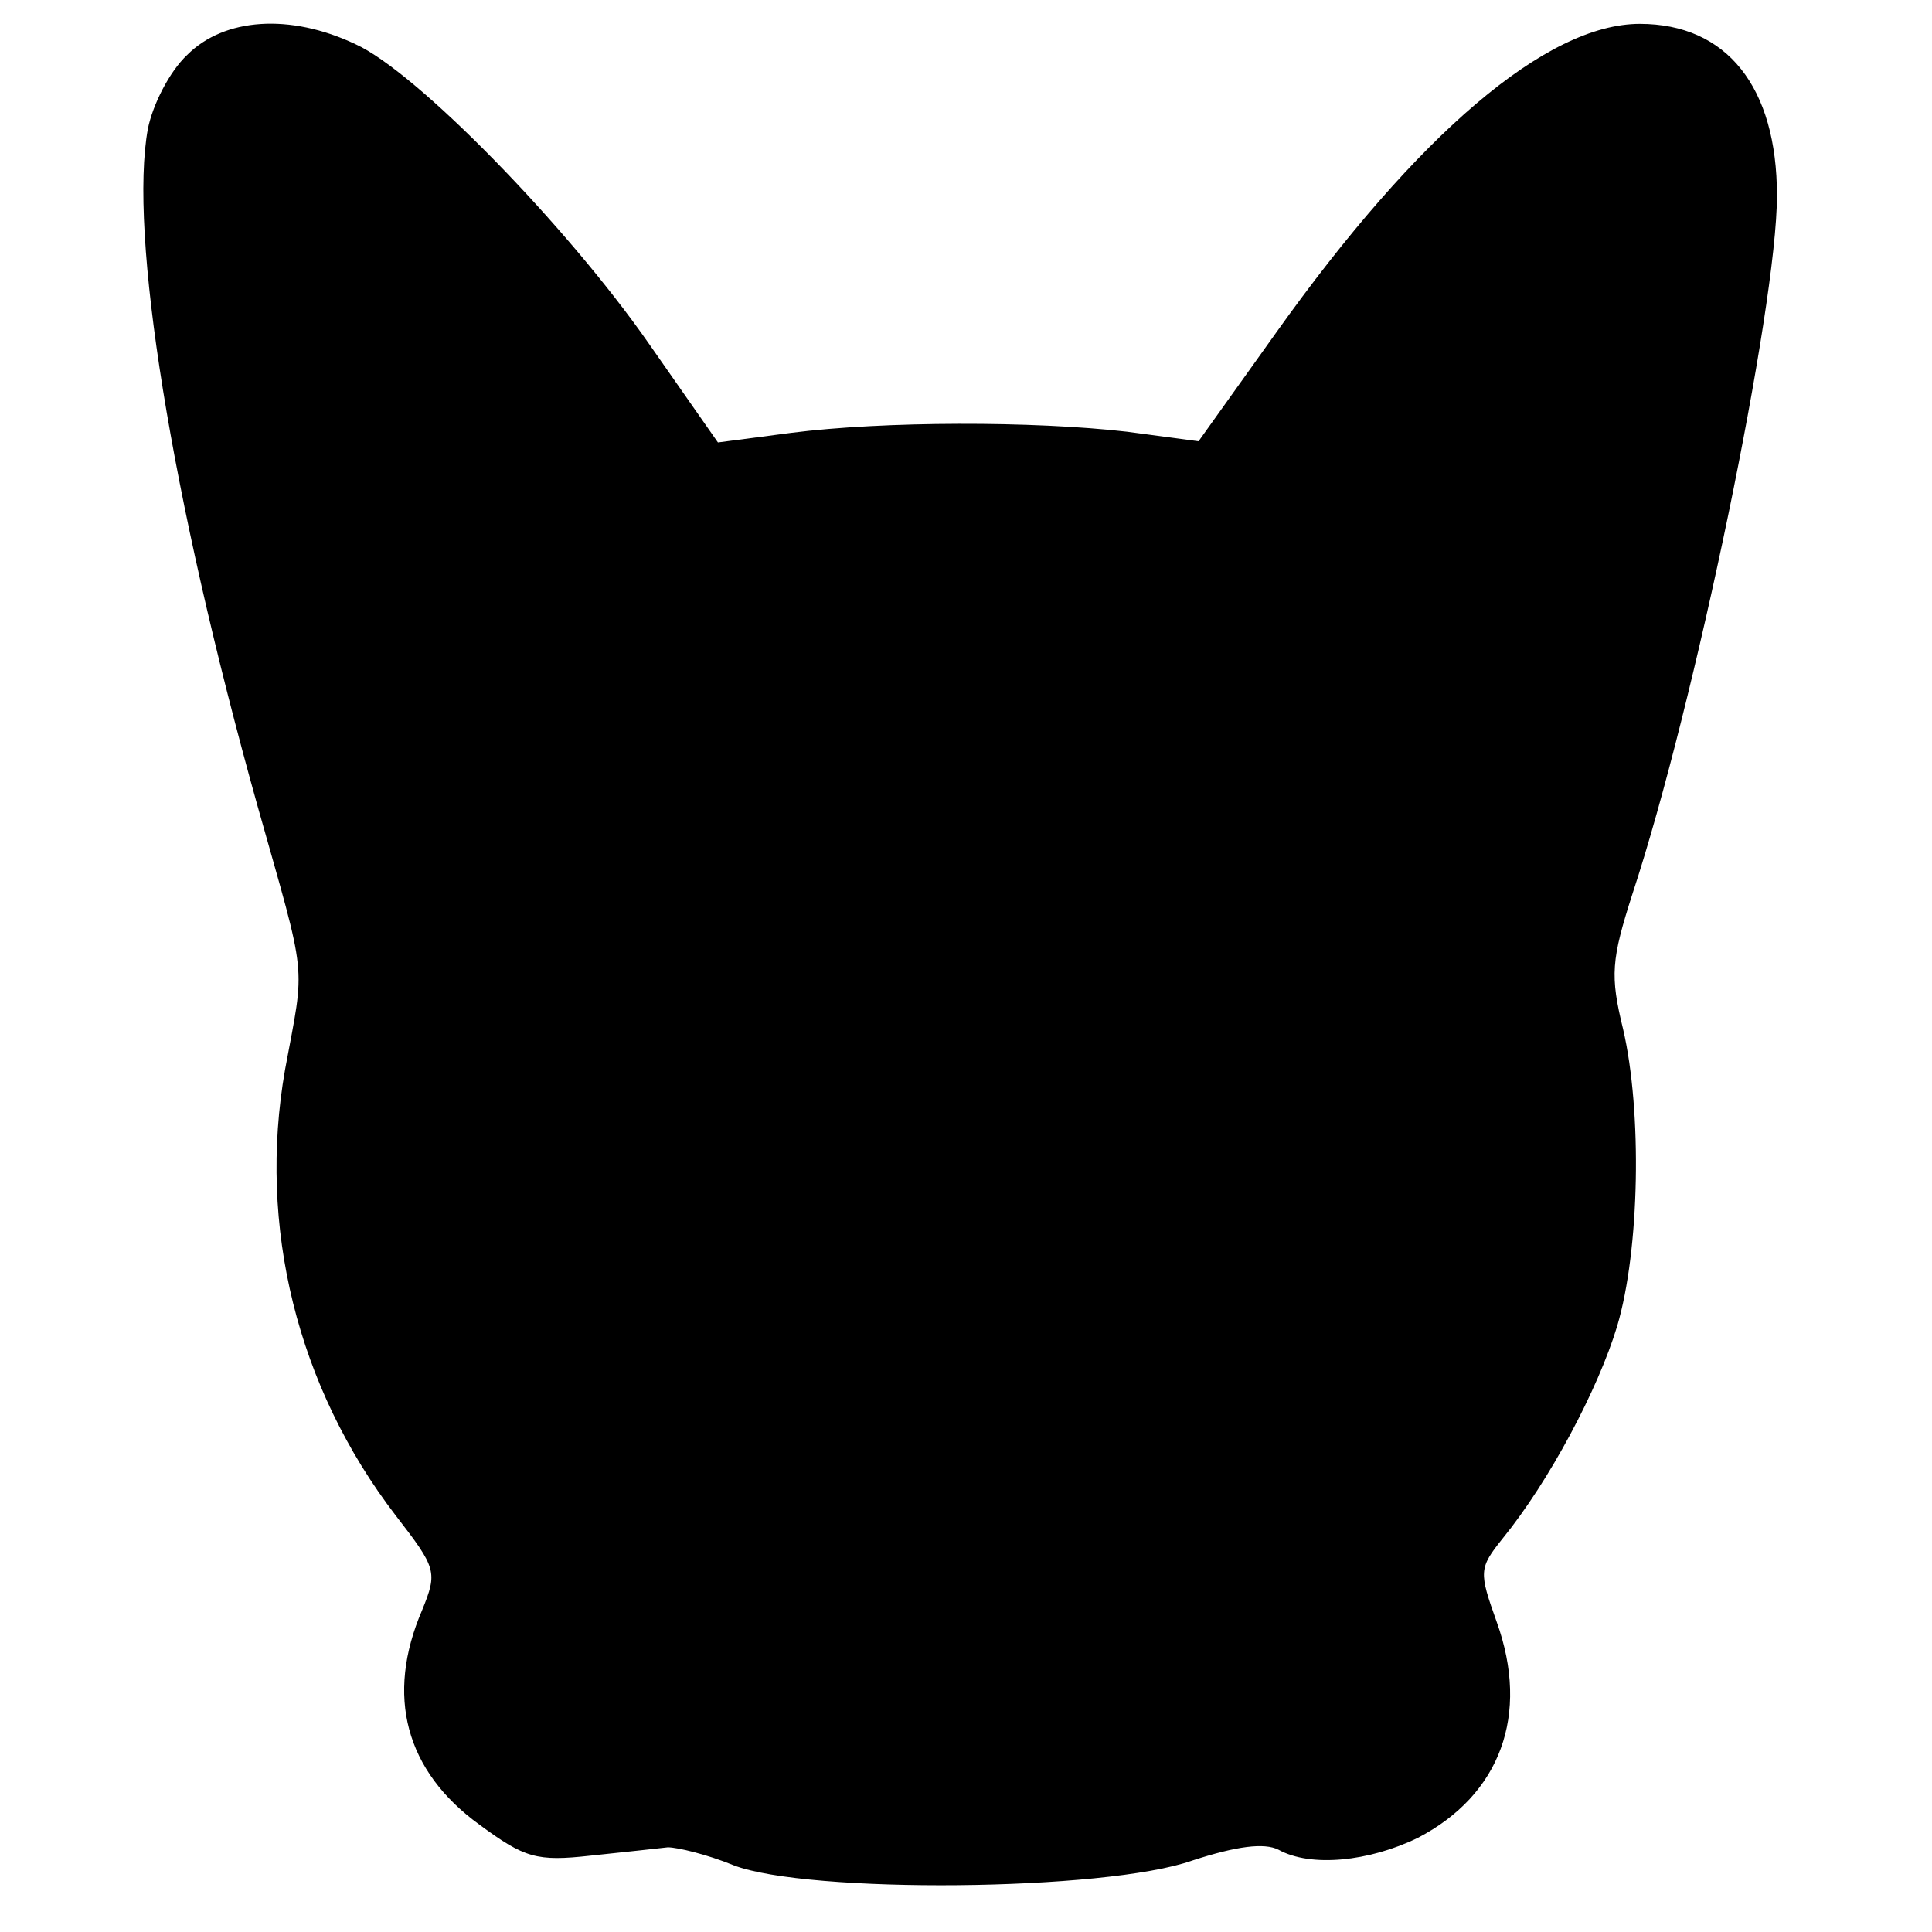 <?xml version="1.0" standalone="no"?>
<!DOCTYPE svg PUBLIC "-//W3C//DTD SVG 20010904//EN"
 "http://www.w3.org/TR/2001/REC-SVG-20010904/DTD/svg10.dtd">
<svg version="1.0" xmlns="http://www.w3.org/2000/svg"
 width="162pt" height="162pt" viewBox="0 0 162 162"
 preserveAspectRatio="xMidYMid meet">
<g transform="translate(0,162) scale(0.1,-0.1)"
fill="#000000" stroke="none">
<path d="M157 1574 c-15 -14 -29 -42 -33 -62 -16 -87 19 -307 92 -568 42 -149
40 -129 23 -221 -23 -131 10 -266 93 -374 34 -44 35 -47 22 -79 -31 -72 -14
-135 48 -180 38 -28 48 -31 93 -26 28 3 57 6 65 7 8 0 33 -6 55 -15 62 -24
312 -22 385 4 37 12 60 15 72 9 27 -15 76 -10 117 10 69 36 94 103 66 181 -15
42 -15 45 5 70 39 48 80 125 96 178 19 64 21 180 5 249 -11 45 -10 58 8 114
52 158 121 491 121 585 0 91 -42 144 -115 144 -78 0 -186 -92 -305 -259 l-65
-91 -60 8 c-78 9 -204 9 -282 -1 l-61 -8 -58 83 c-69 99 -195 228 -246 251
-55 26 -110 22 -141 -9z"/>
</g>
</svg>
